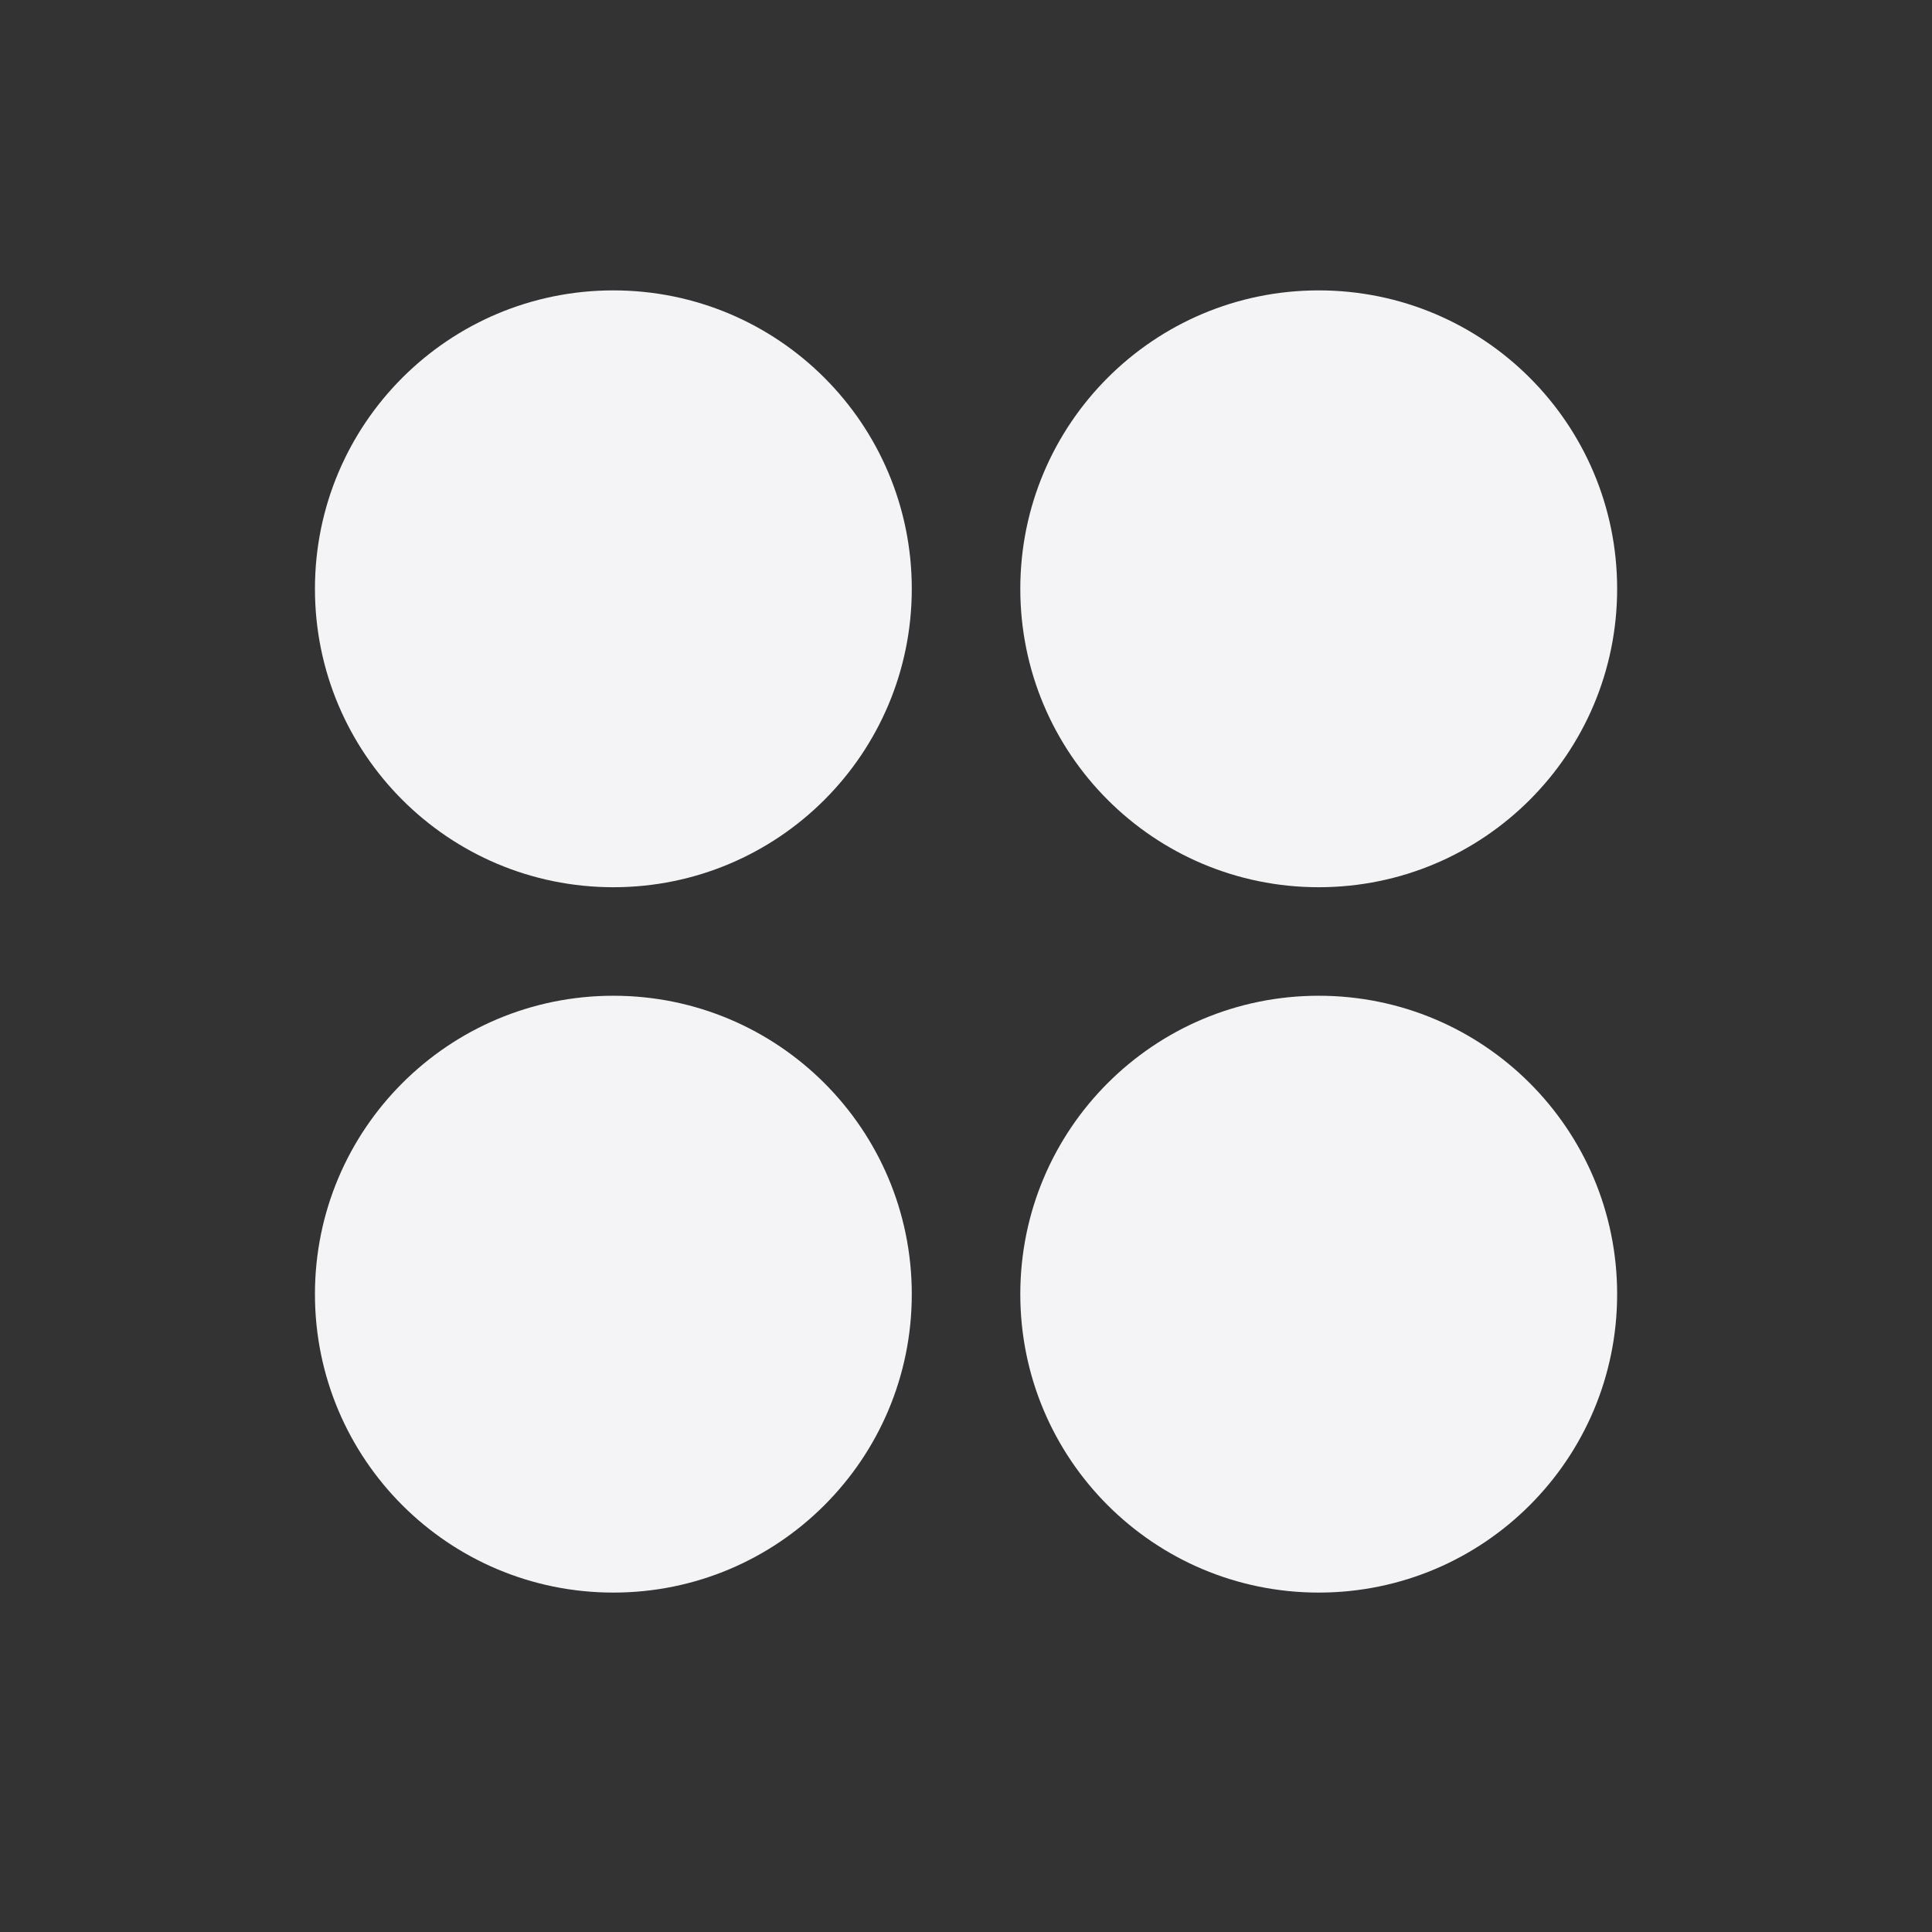 <svg width="512" height="512" xmlns="http://www.w3.org/2000/svg">
    <rect width="100%" height="100%" fill="#333333" stroke="none"/>
    <path d="M241.632 342.966c0 43.698-35.387 79.085-79.084 79.085s-79.085-35.387-79.085-79.084 35.387-79.085 79.085-79.085 79.084 35.387 79.084 79.084m186.927 0c0 43.698-35.387 79.085-79.084 79.085s-79.085-35.387-79.085-79.084 35.387-79.085 79.085-79.085 79.084 35.387 79.084 79.084M241.632 156.04c0 43.697-35.387 79.084-79.084 79.084s-79.085-35.387-79.085-79.085 35.387-79.084 79.085-79.084 79.084 35.387 79.084 79.084m186.927.001c0 43.697-35.387 79.084-79.084 79.084s-79.085-35.387-79.085-79.085 35.387-79.084 79.085-79.084 79.084 35.387 79.084 79.084" fill="#f4f4f7"/>
</svg>
